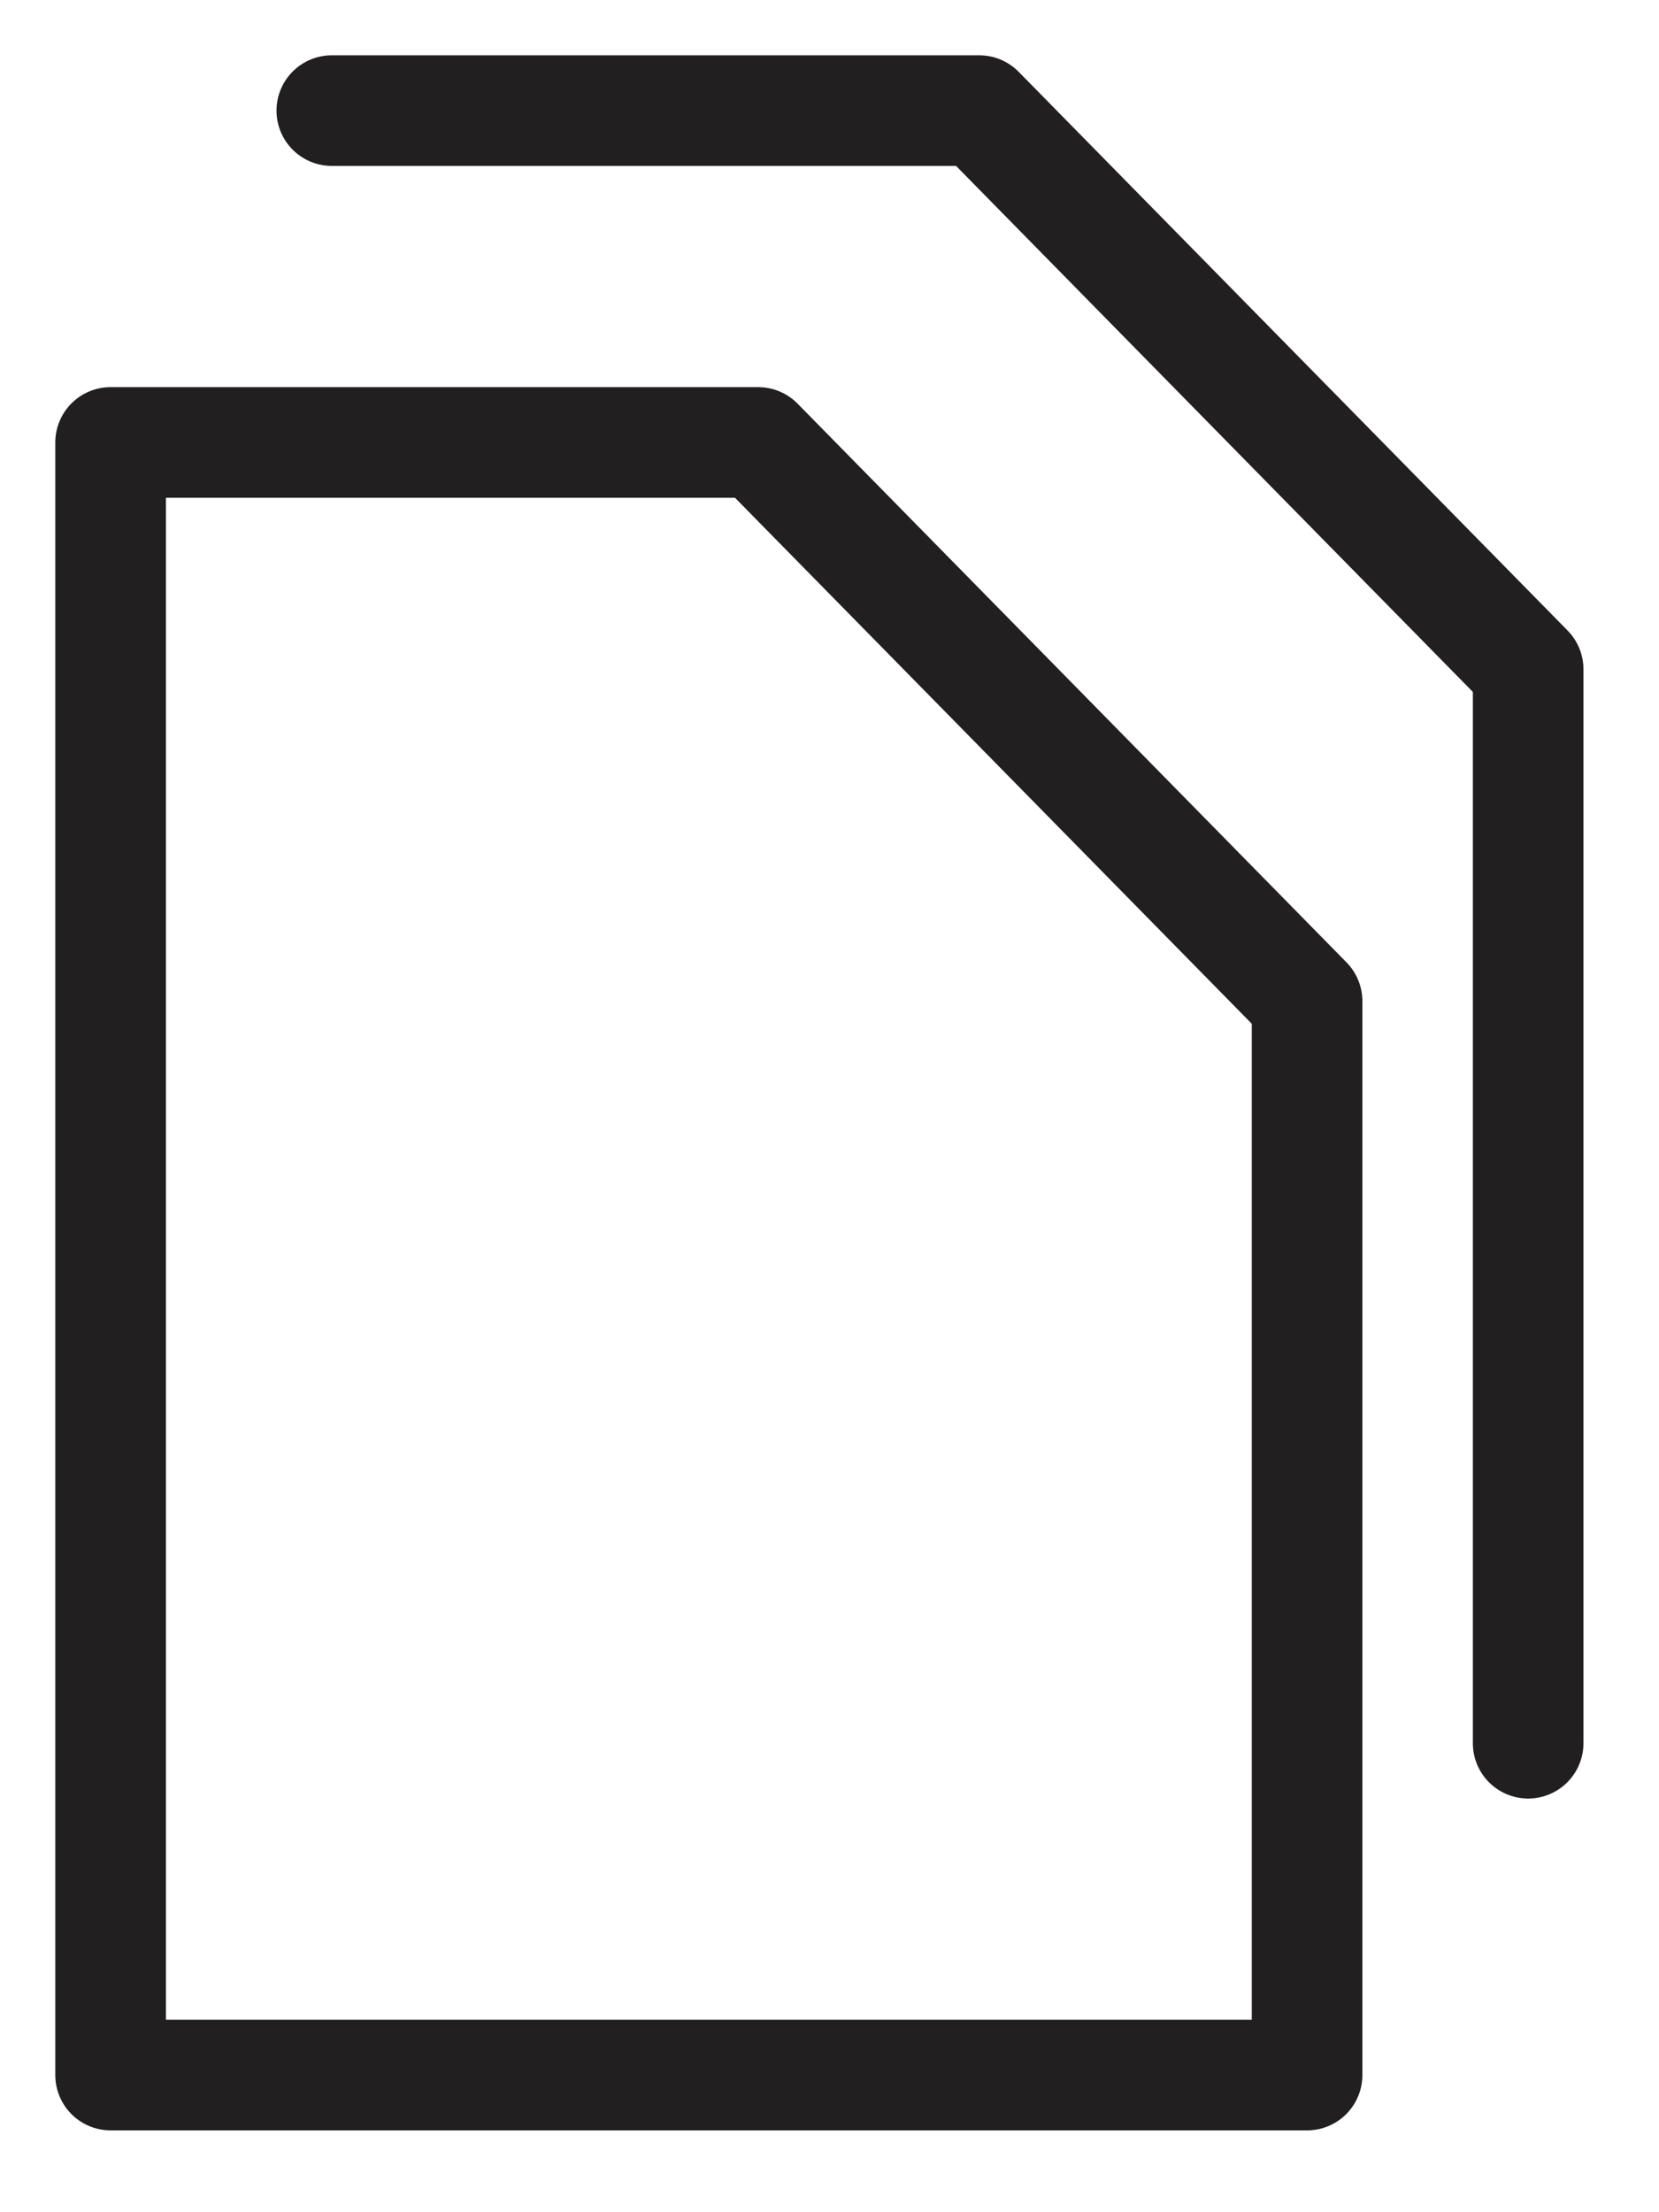 <?xml version="1.0" encoding="UTF-8"?>
<svg width="15px" height="20px" viewBox="0 0 15 20" version="1.1" xmlns="http://www.w3.org/2000/svg" xmlns:xlink="http://www.w3.org/1999/xlink">
    <!-- Generator: sketchtool 40.1 (33804) - http://www.bohemiancoding.com/sketch -->
    <title>303B7E56-21A5-47CE-B0EA-76A66B089D93</title>
    <desc>Created with sketchtool.</desc>
    <defs></defs>
    <g id="Page-1" stroke="none" stroke-width="1" fill="none" fill-rule="evenodd" stroke-linecap="round" stroke-linejoin="round">
        <g id="-1440-styleguide" transform="translate(-987, -846)" stroke="#221F20">
            <g id="copy" transform="translate(987, 846)">
                <g id="copy-2" transform="translate(1, 1)">
                    <g>
                        <polygon id="Stroke-1-Copy" points="5.855 3 0 3 0 17.76 10.818 17.76 10.818 8.051"></polygon>
                        <polyline id="Stroke-3-Copy" points="12.817 14.76 12.817 5.051 7.854 0 2 0"></polyline>
                    </g>
                </g>
            </g>
        </g>
    </g>
</svg>